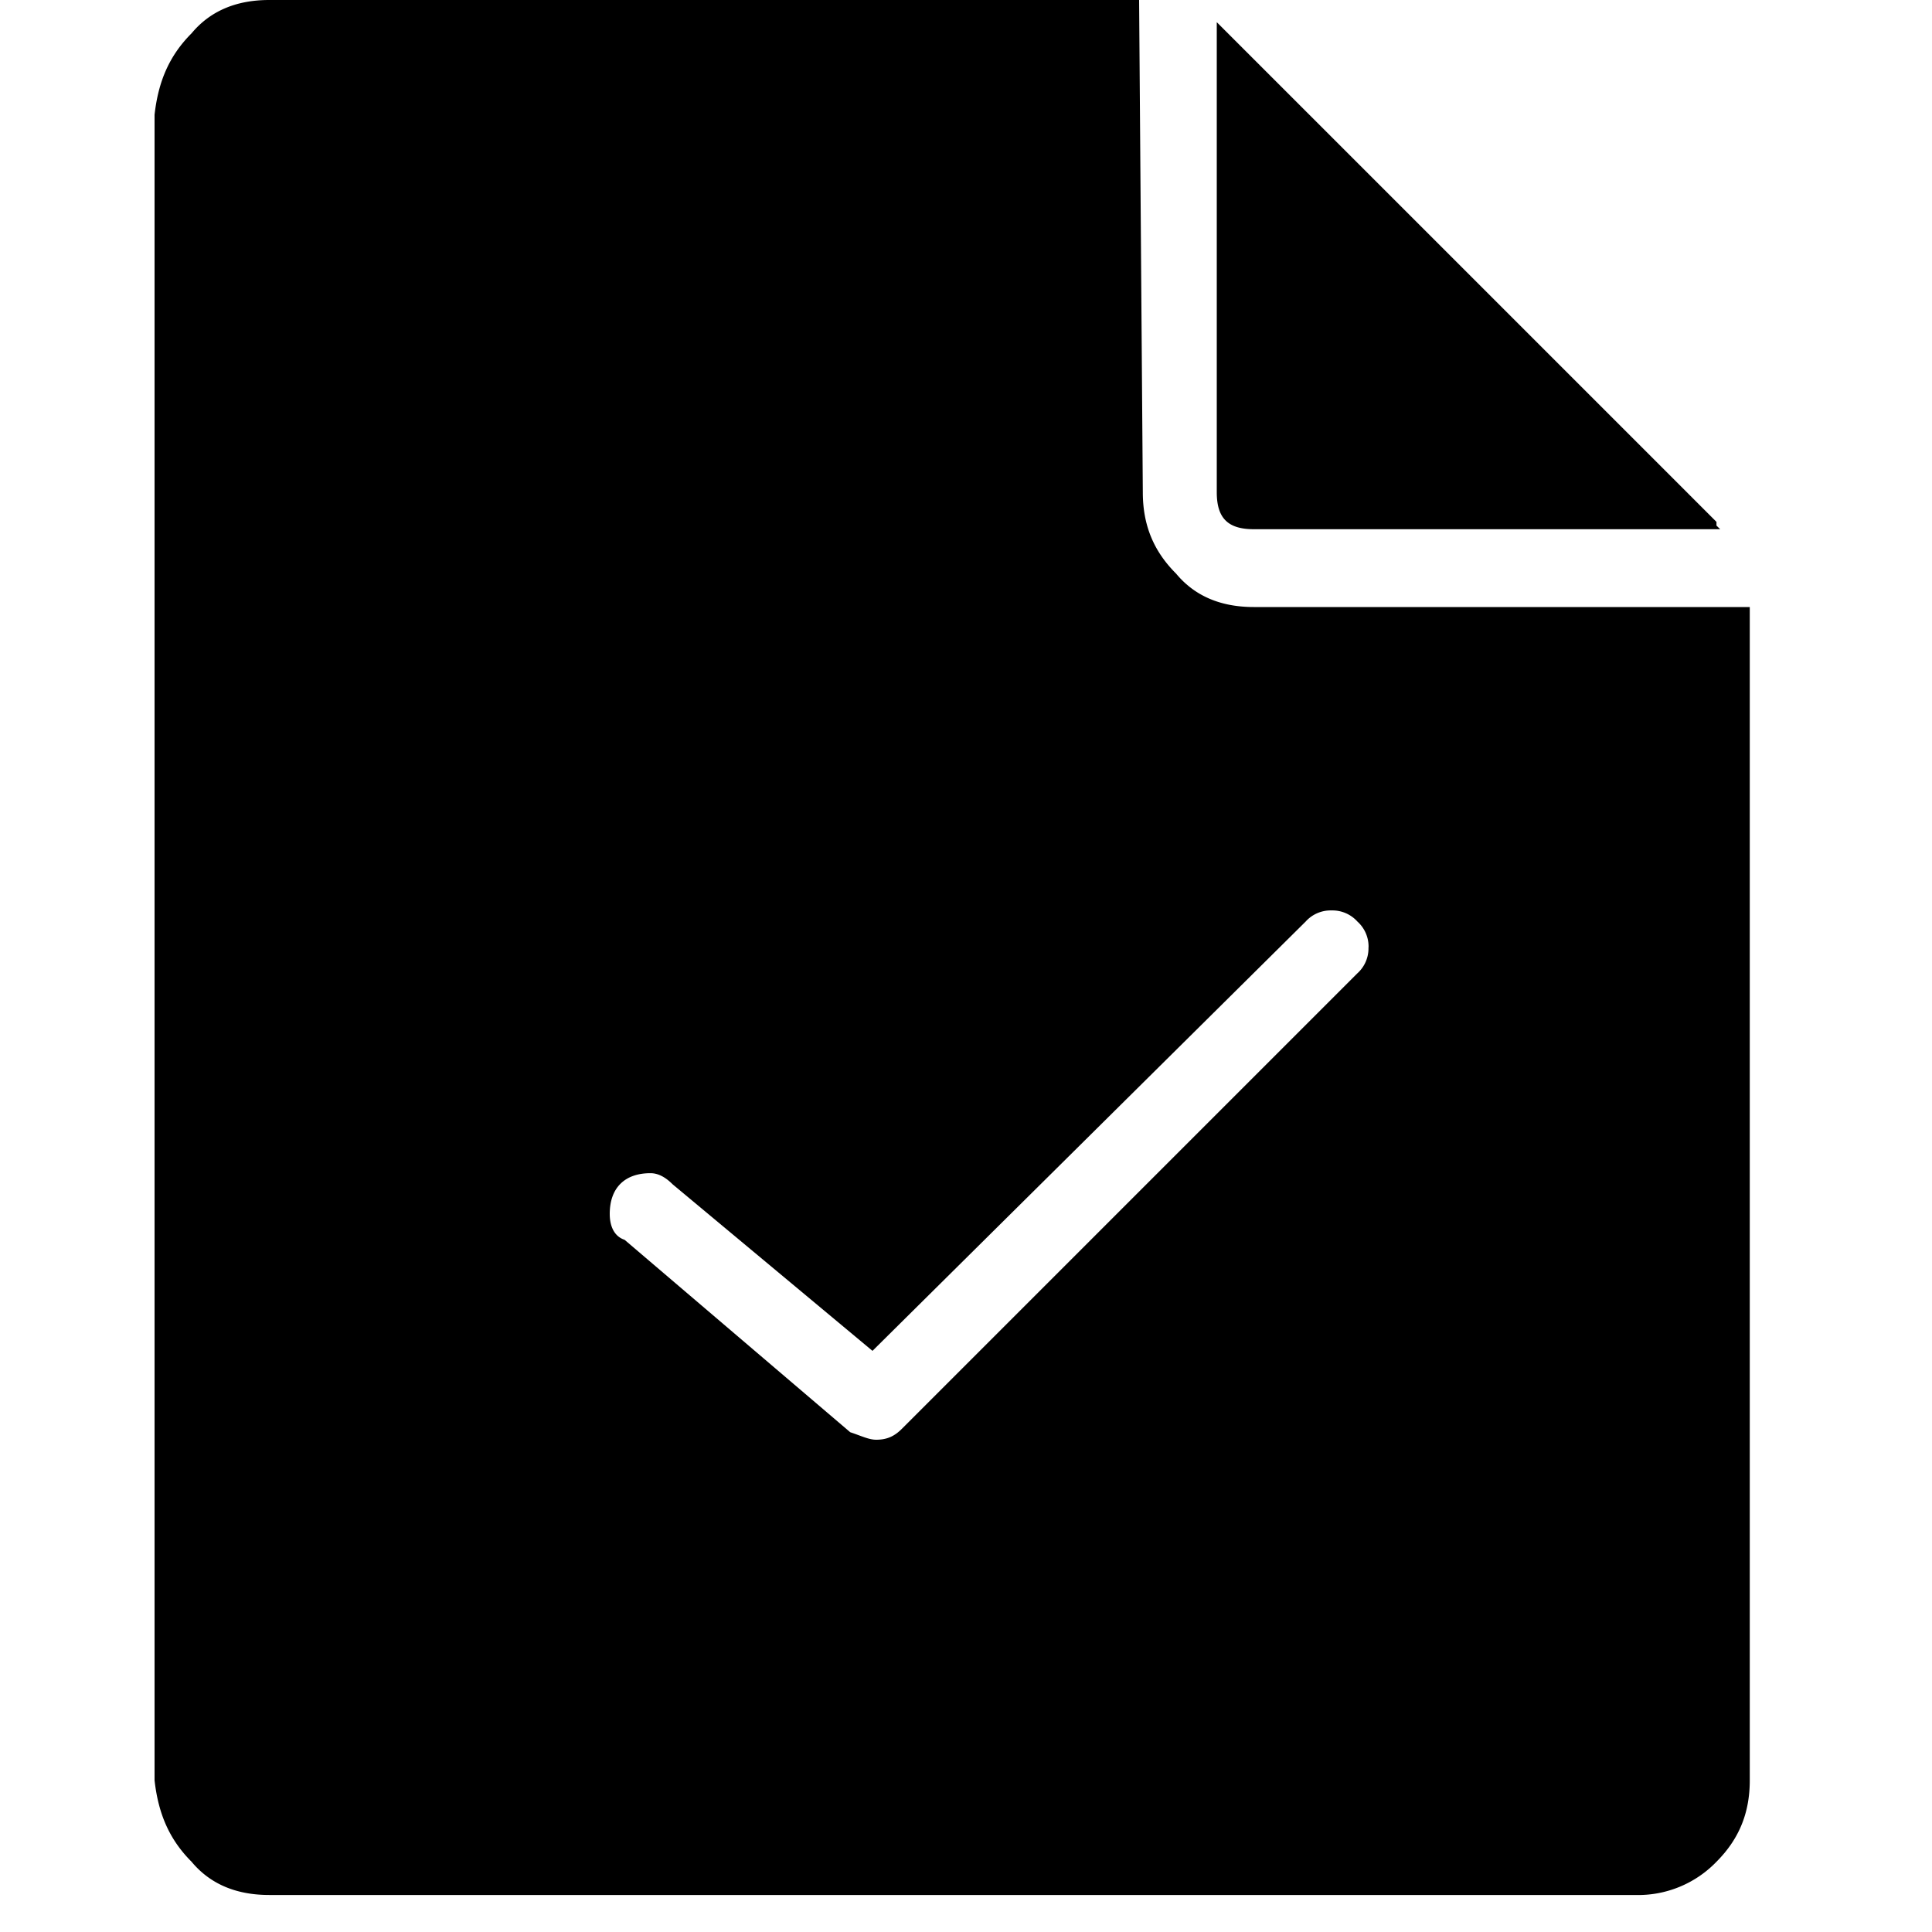 <svg xmlns="http://www.w3.org/2000/svg" viewBox="0 0 25 25"><path d="M15.745 6.37V.287l6.466 6.466v.048l.048.047h-6.035c-.335 0-.479-.143-.479-.478Zm.48 1.485h6.417v15.182c0 .431-.144.766-.431 1.054a1.408 1.408 0 0 1-1.054.43H3.484c-.43 0-.766-.143-1.005-.43-.288-.288-.431-.623-.479-1.054V1.485c.048-.431.191-.766.479-1.054C2.718.144 3.054 0 3.484 0H14.74l.048 6.37c0 .43.143.766.431 1.053.239.288.575.432 1.005.432h.001Zm1.484 4.405a.434.434 0 0 0-.144-.335.434.434 0 0 0-.335-.144.434.434 0 0 0-.335.144L11.29 17.48l-2.586-2.155c-.096-.096-.19-.144-.287-.144-.335 0-.527.192-.527.527 0 .144.048.287.192.335l2.92 2.49c.145.048.24.097.336.097.144 0 .24-.048.335-.144l5.89-5.89a.434.434 0 0 0 .145-.336Z"></path></svg>